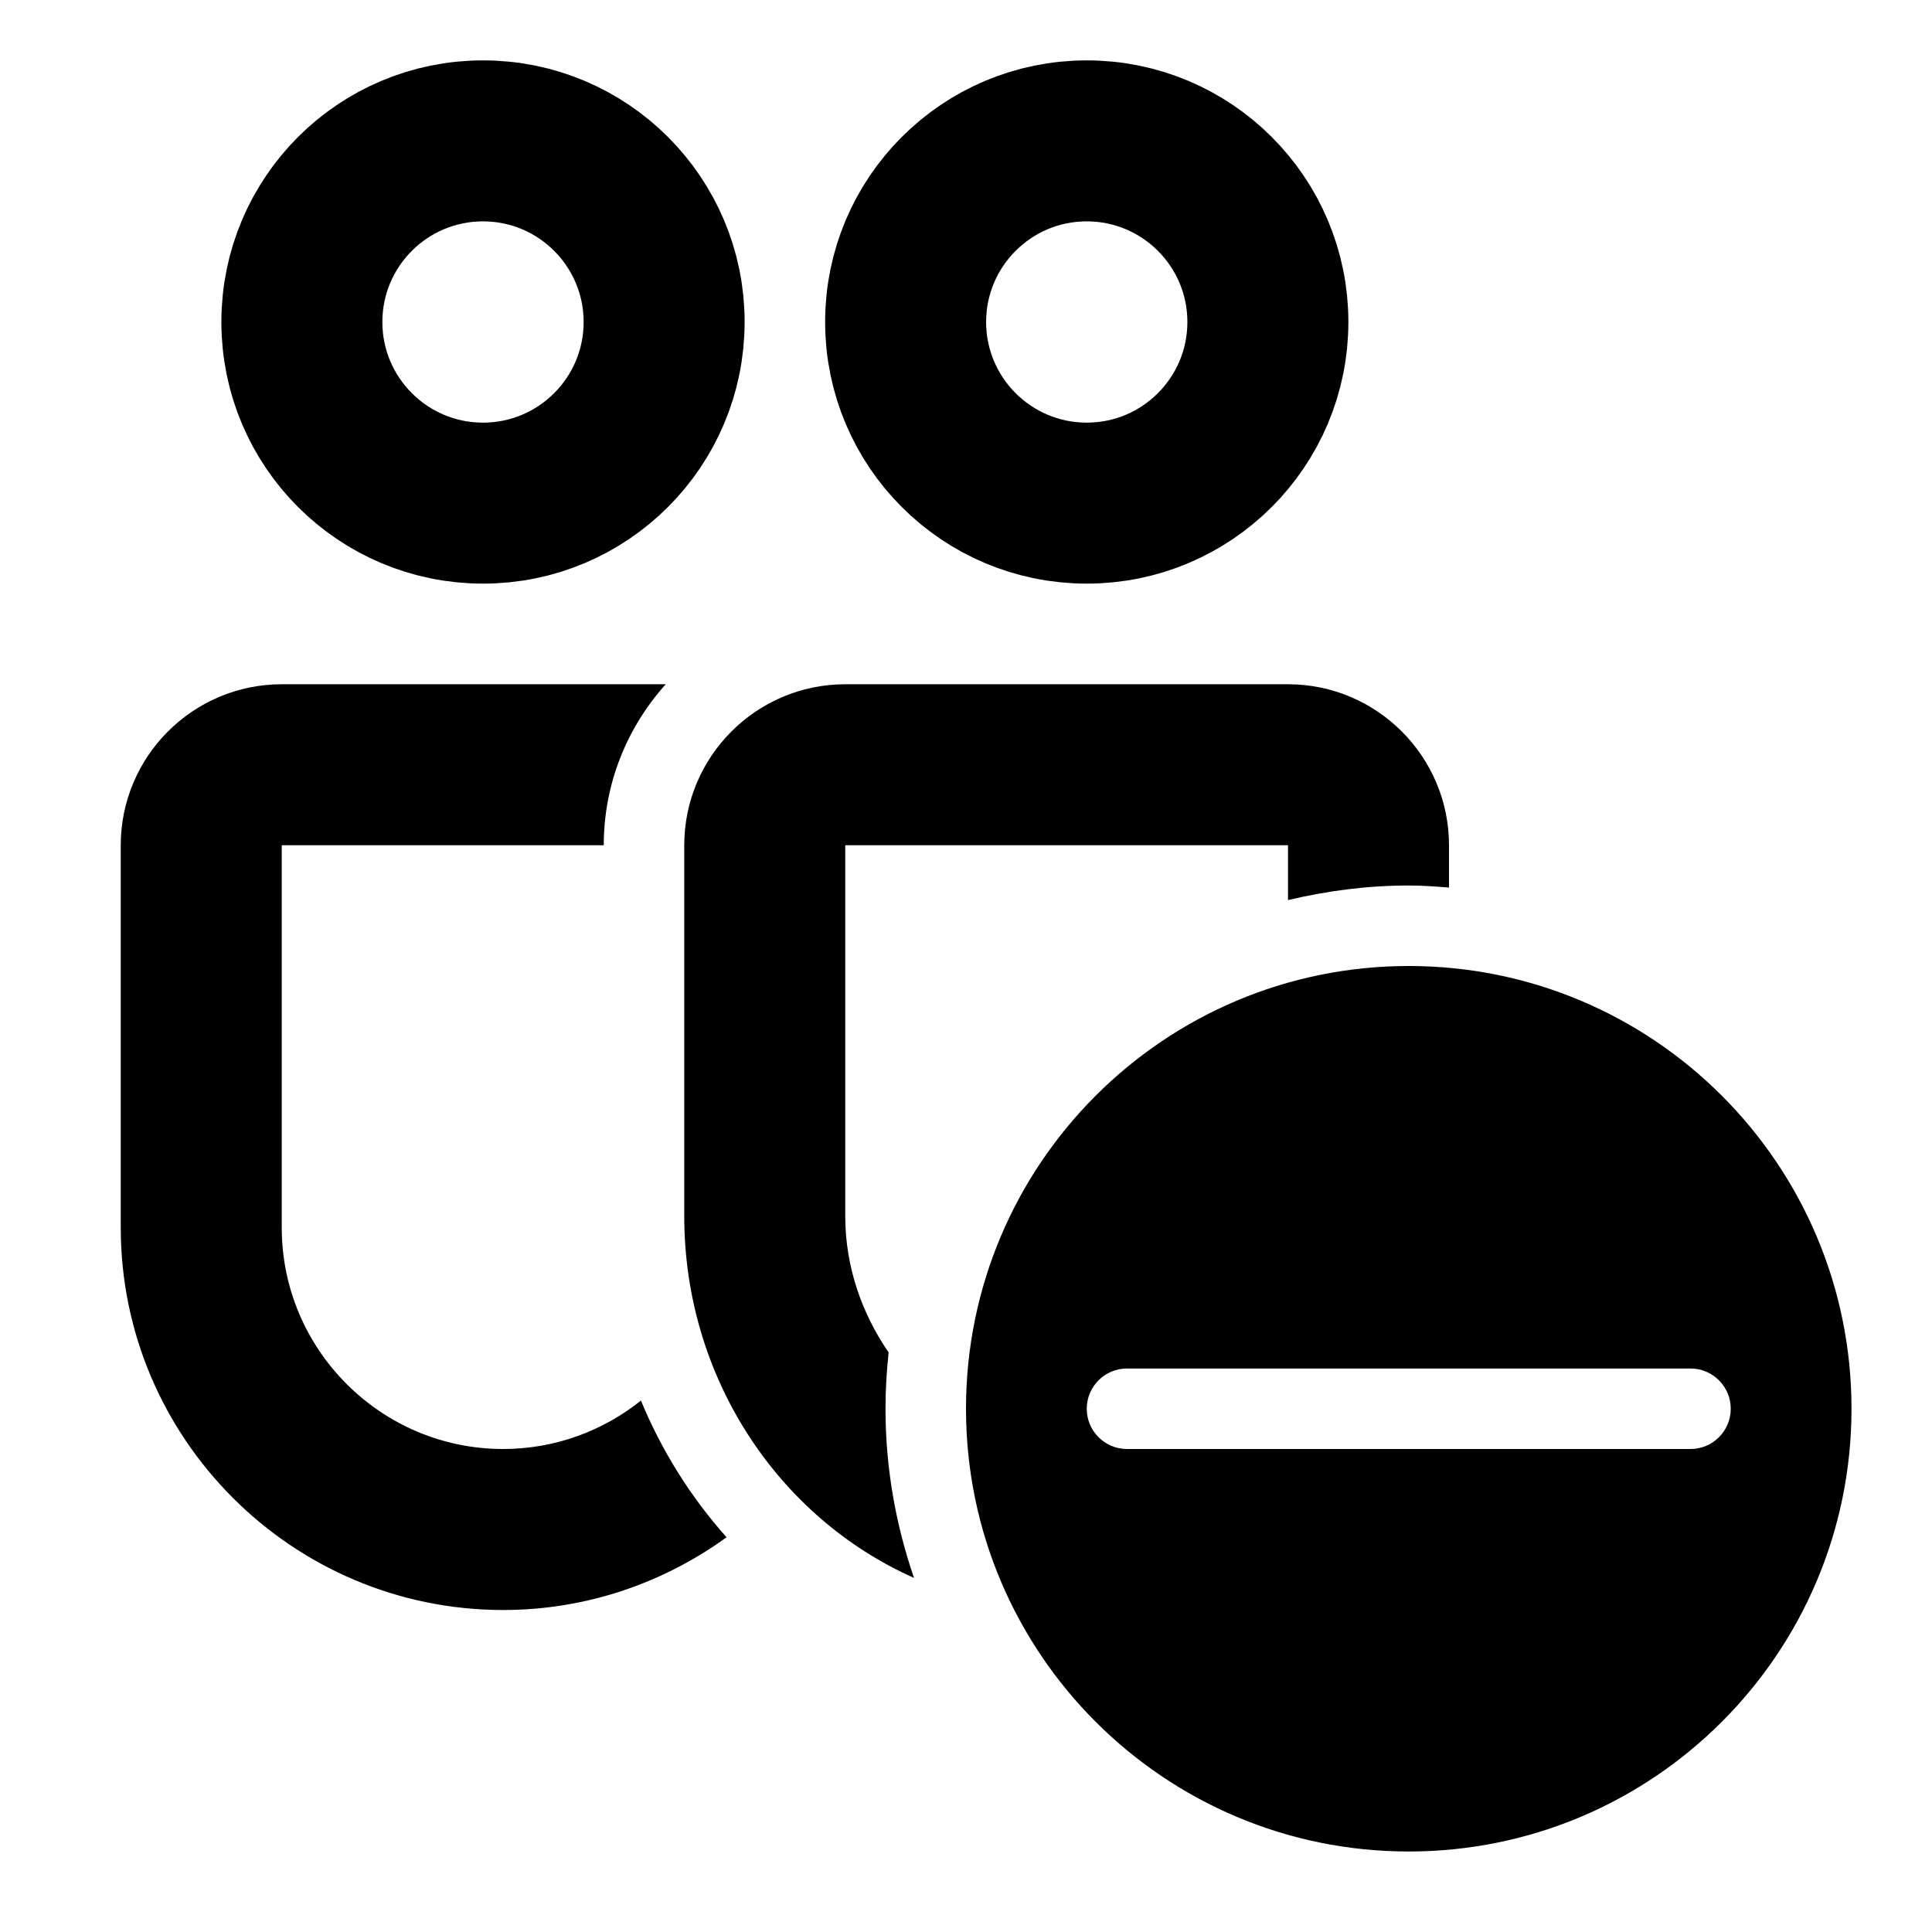 <?xml version="1.0" encoding="iso-8859-1"?>
<!-- Generator: Adobe Illustrator 24.0.2, SVG Export Plug-In . SVG Version: 6.00 Build 0)  -->
<svg version="1.1" id="Layer_1_1_" xmlns="http://www.w3.org/2000/svg" xmlns:xlink="http://www.w3.org/1999/xlink" x="0px" y="0px"
	 viewBox="0 0 48 48" style="enable-background:new 0 0 48 48;" xml:space="preserve">
<circle style="fill:none;stroke:#000000;stroke-width:4;stroke-miterlimit:5;" cx="27" cy="8" r="4.5"/>
<path d="M15.924,34.797C14.983,35.548,13.794,36,12.5,36C9.468,36,7,33.532,7,30.5V21h8c0-1.538,0.586-2.937,1.54-4H7
	c-2.206,0-4,1.794-4,4v9.5c0,5.238,4.262,9.5,9.5,9.5c2.073,0,3.988-0.675,5.551-1.807C17.164,37.199,16.443,36.052,15.924,34.797z"
	/>
<circle style="fill:none;stroke:#000000;stroke-width:4;stroke-miterlimit:5;" cx="12" cy="8" r="4.5"/>
<path d="M22,35c0-0.473,0.029-0.939,0.078-1.399C21.412,32.635,21,31.467,21,30.215V21h11v1.362C32.965,22.134,33.966,22,35,22
	c0.338,0,0.669,0.025,1,0.051V21c0-2.206-1.794-4-4-4H21c-2.206,0-4,1.794-4,4v9.215c0,3.999,2.324,7.483,5.708,8.988
	C22.256,37.883,22,36.473,22,35z"/>
<path d="M35,24c-6.075,0-11,4.925-11,11c0,6.075,4.925,11,11,11s11-4.925,11-11C46,28.925,41.075,24,35,24z M42,36H28
	c-0.552,0-1-0.448-1-1s0.448-1,1-1h14c0.552,0,1,0.448,1,1S42.552,36,42,36z"/>
</svg>